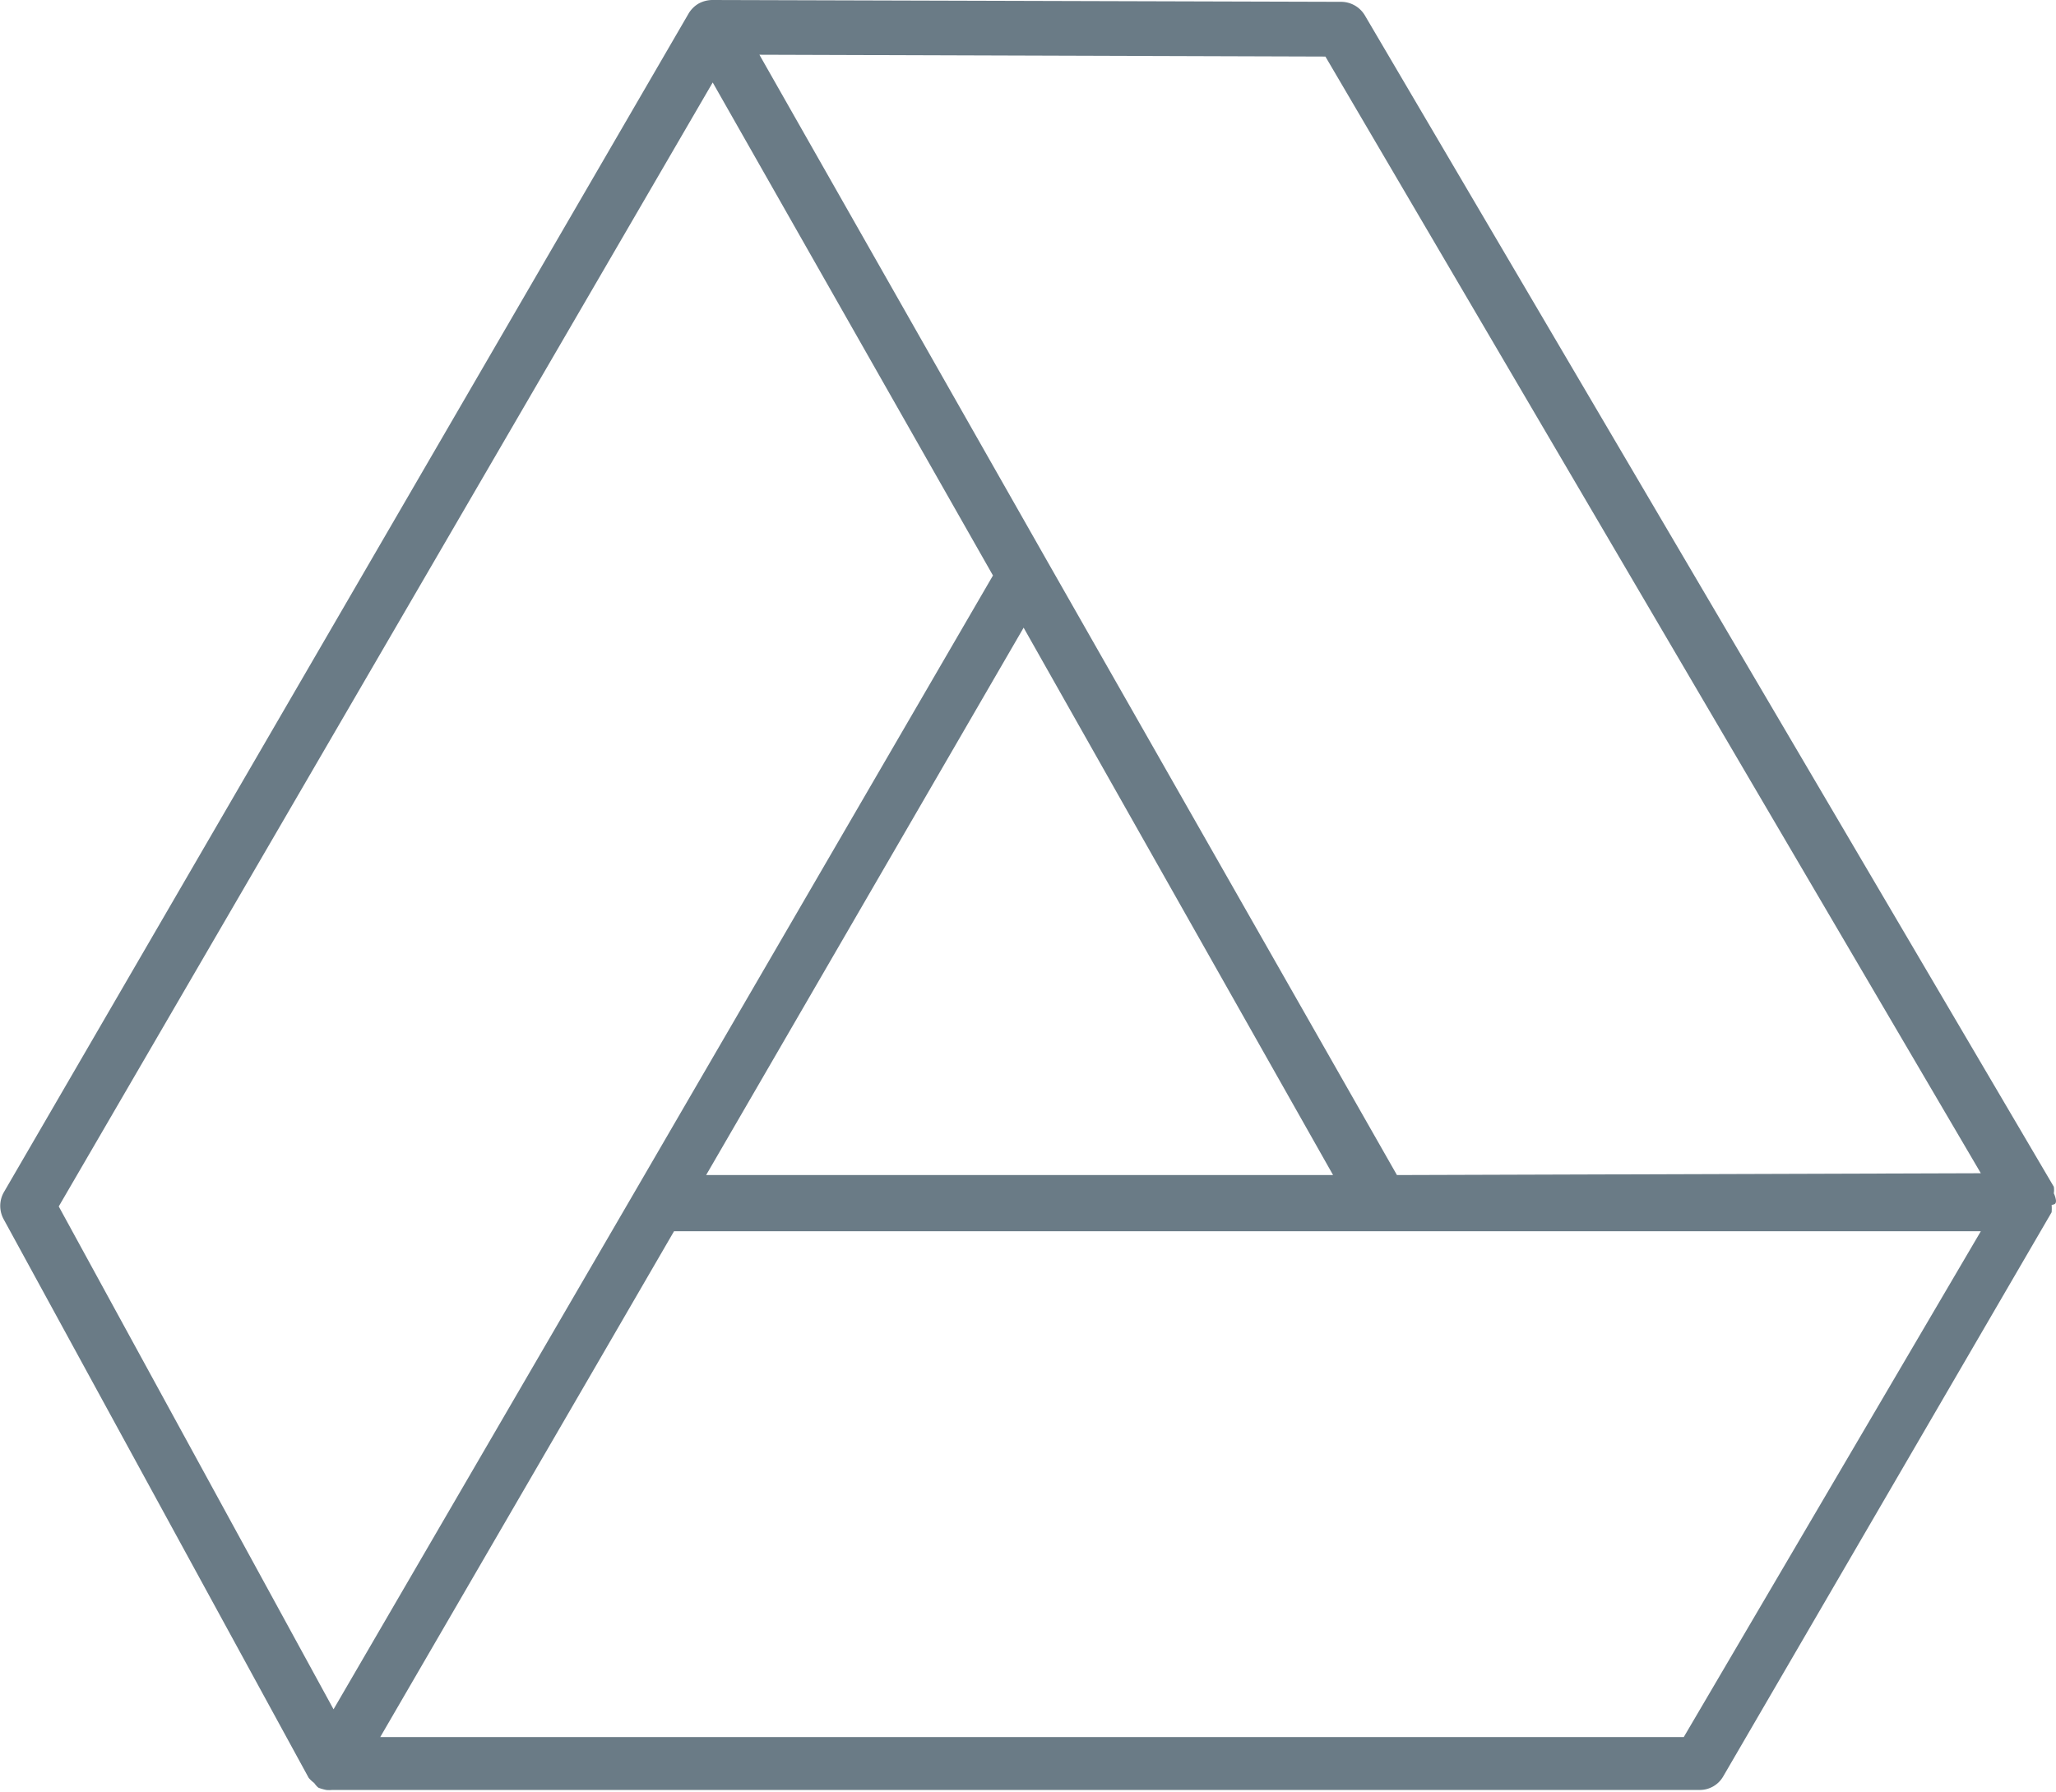 <svg id="Layer_1" data-name="Layer 1" xmlns="http://www.w3.org/2000/svg" viewBox="0 0 56.34 49.11"><defs><style>.cls-1{fill:#6a7b86;}</style></defs><title>googleDrive</title><path class="cls-1" d="M56.34,32.9a.66.66,0,0,0-.06-.2.58.58,0,0,0,0-.18h0L37.4.42a.76.76,0,0,0-.65-.37L19.52,0h0a.8.8,0,0,0-.38.1.78.78,0,0,0-.27.27h0L.1,32.68a.76.76,0,0,0,0,.73L8.46,48.72h0a1,1,0,0,0,.15.14s.07.1.12.13a1.29,1.29,0,0,0,.21.06.75.75,0,0,0,.16,0H46.57a.74.74,0,0,0,.65-.37l9-15.46h0a1.17,1.17,0,0,0,0-.2C56.3,33,56.34,33,56.34,32.9Zm-2.06-.75-16,.05L28.71,15.4h0L20.81,1.5l15.51.05Zm-17.75.05-17.18,0,8.7-15Zm-17-29.94,7.68,13.51-9.8,16.86h0L9.14,46.84,1.61,33.06ZM46.14,47.6H10.42l5.81-10,2.24-3.86,19.35,0h0l8.7,0,7.76,0Z"/></svg>